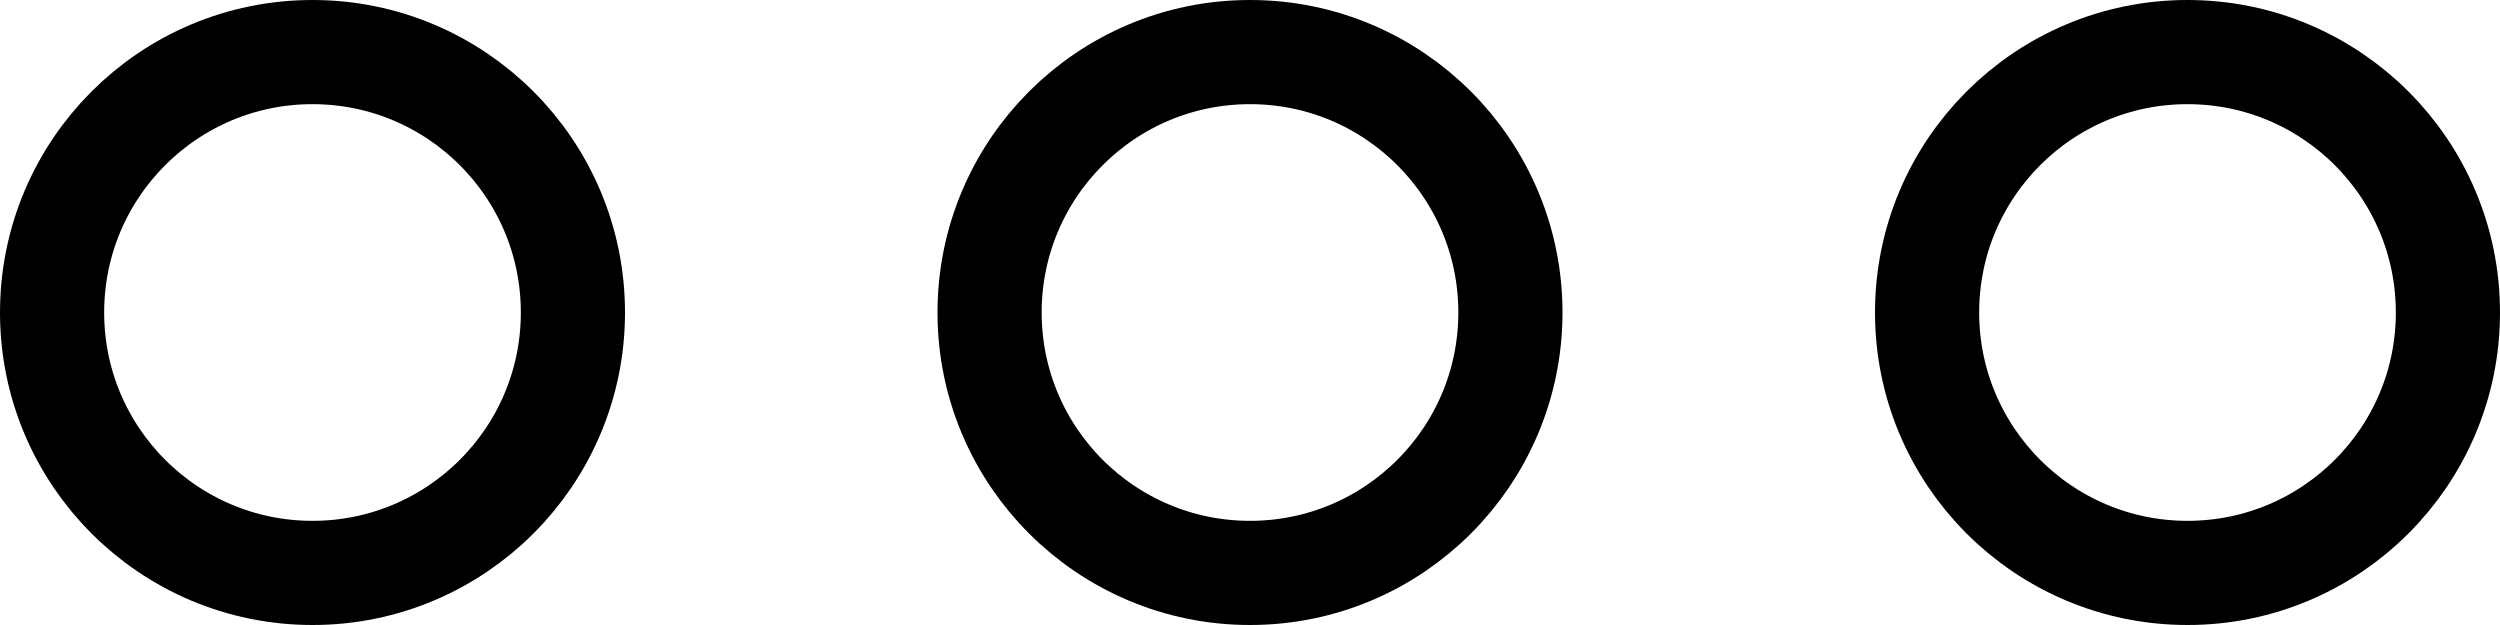 <svg width="24" height="6" viewBox="0 0 24 6" fill="none" xmlns="http://www.w3.org/2000/svg">
<circle cx="3" cy="3" r="2.5" stroke="currentColor"/>
<circle cx="12" cy="3" r="2.5" stroke="currentColor"/>
<circle cx="21" cy="3" r="2.5" stroke="currentColor"/>
</svg>
